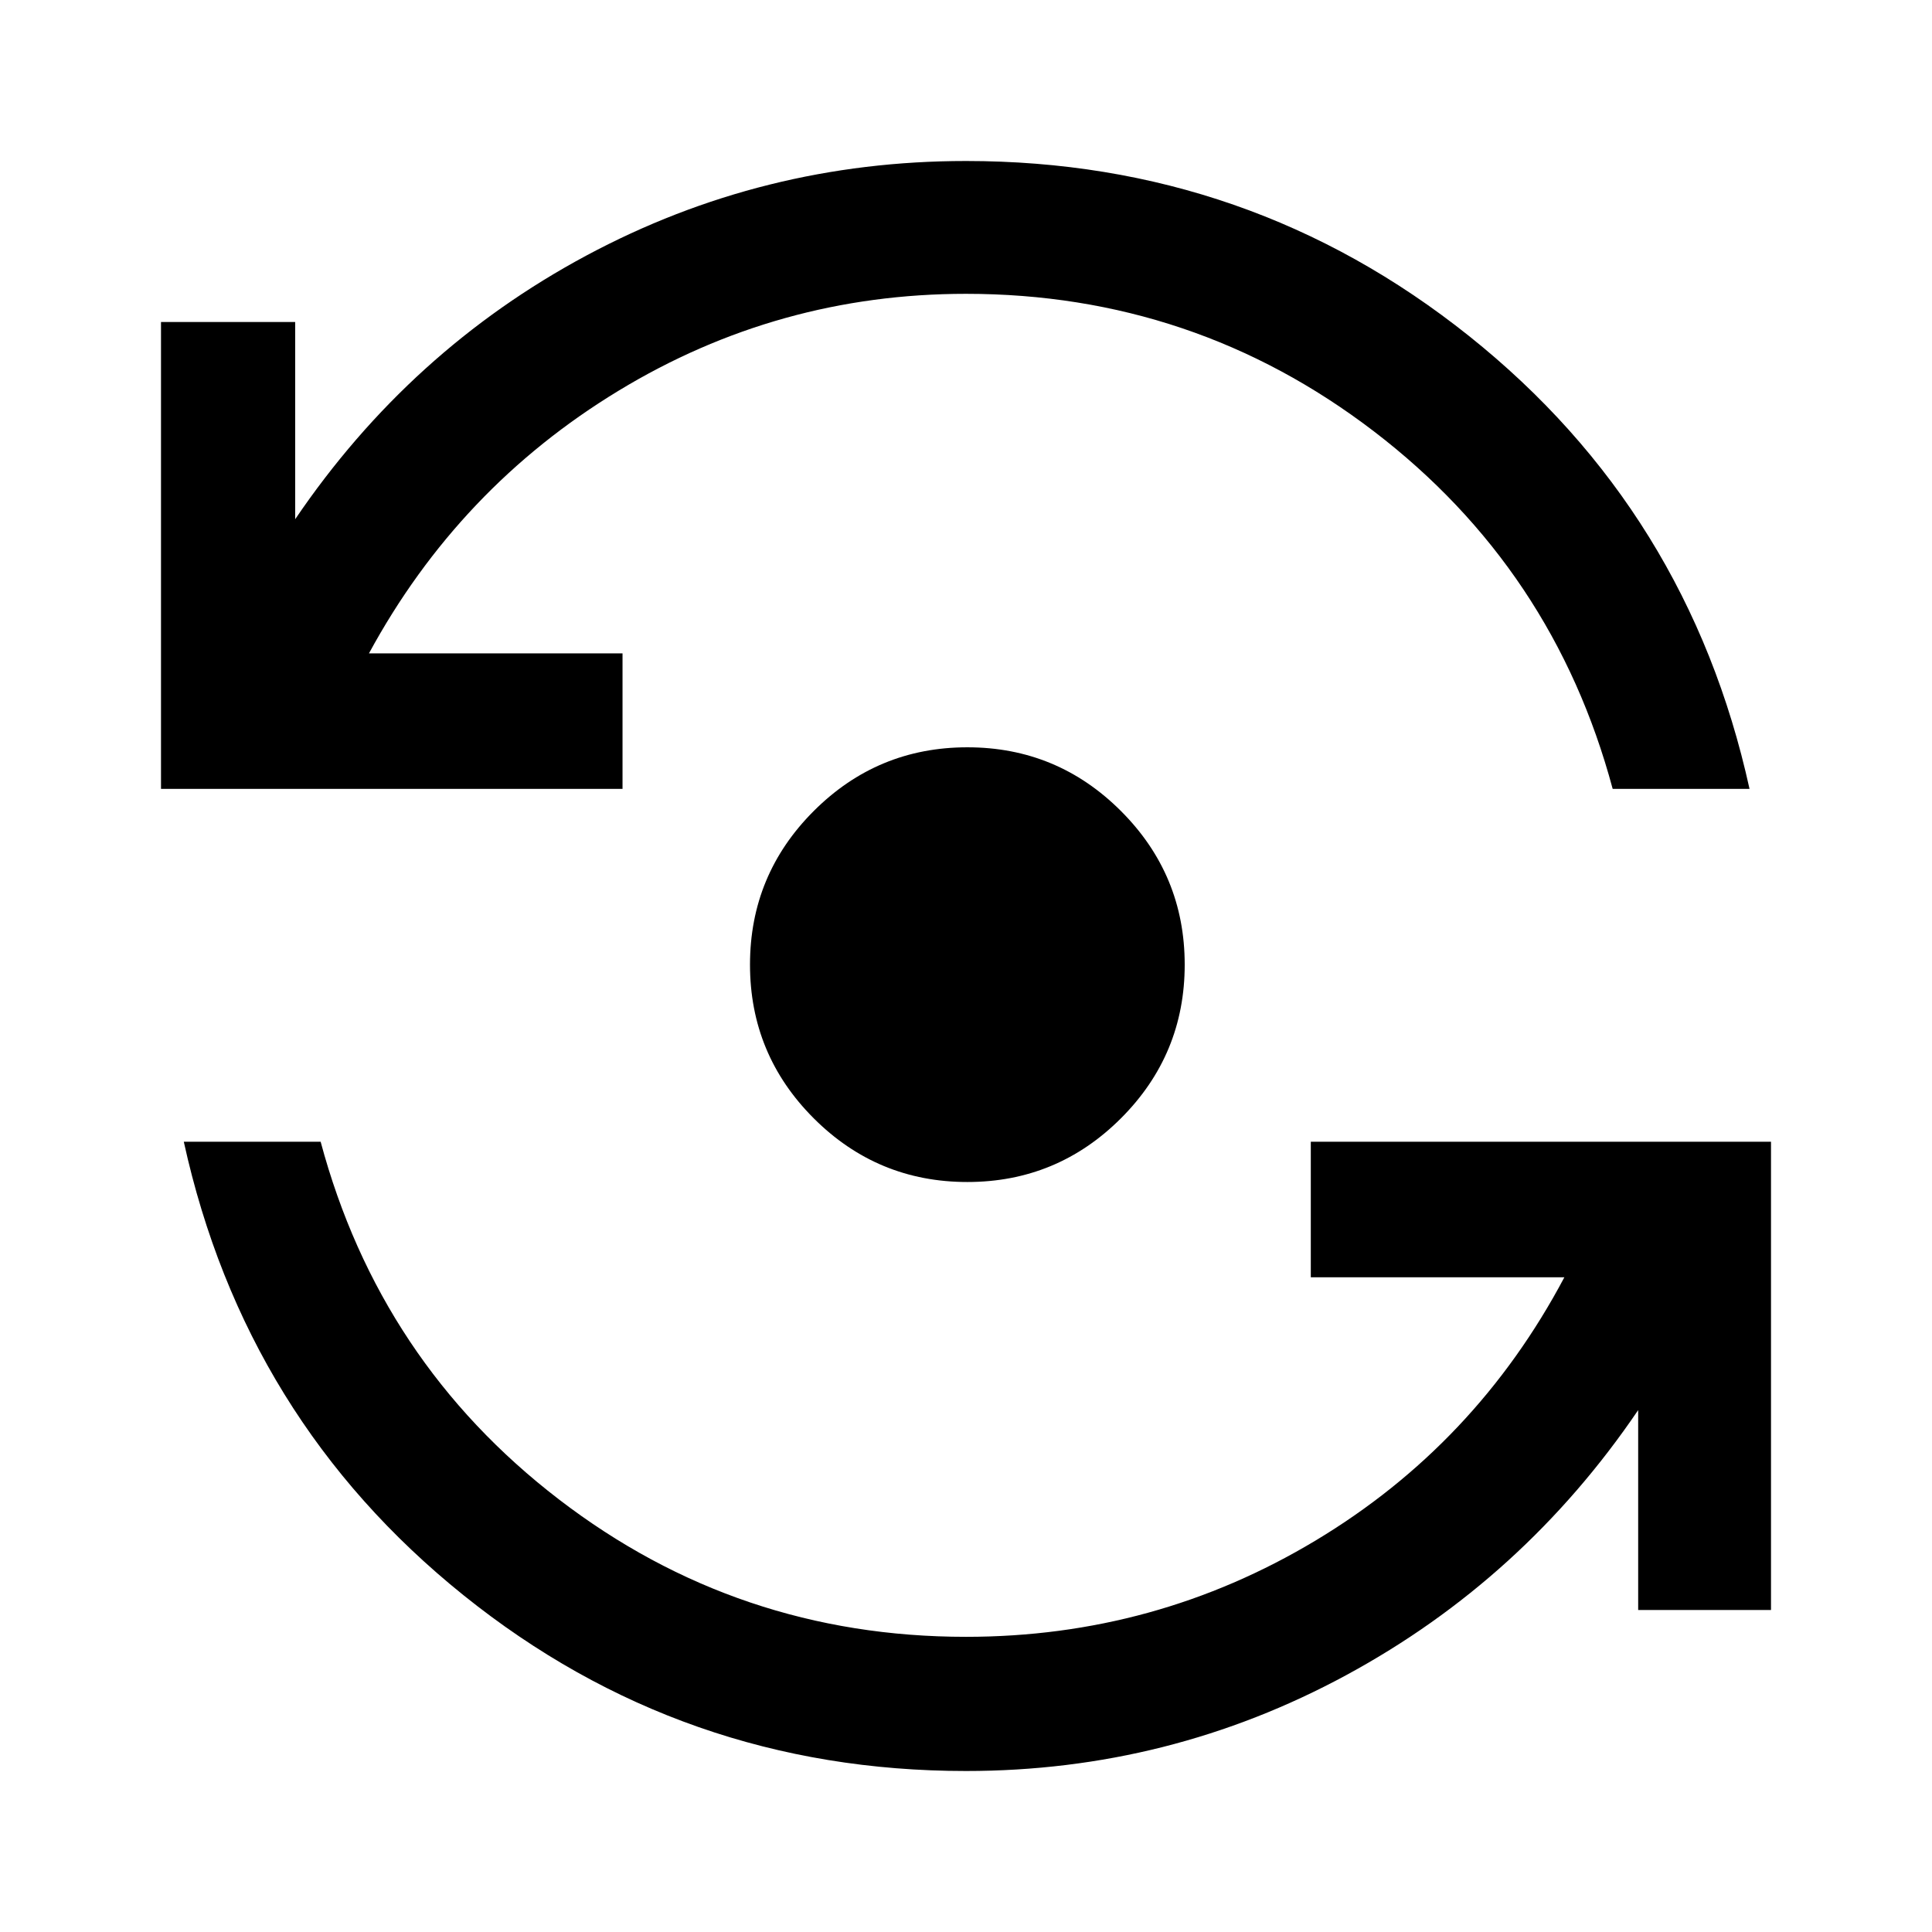 <svg xmlns="http://www.w3.org/2000/svg" height="40" viewBox="0 -960 960 960" width="40"><path d="M480-80q-141 0-249.67-87.33-108.66-87.34-139-225.34h68Q188.67-283.33 277.67-215q89 68.33 202.33 68.33 94 0 173.67-47.83 79.66-47.83 123.66-130.83h-126v-67.34H880V-160h-66v-99.33q-57 84-145 131.66Q581-80 480-80Zm.67-292.67q-44.67 0-76.34-31.66-31.66-31.67-31.66-76.34 0-44.66 31.66-76.33 31.67-31.67 76.34-31.67 44.66 0 76.33 31.67t31.67 76.33q0 44.67-31.67 76.34-31.67 31.66-76.33 31.66ZM80-568v-232h66.67v98q57-84 144.66-131Q379-880 480-880q141 0 250 87t139.33 225h-68Q772-677.33 682.67-745.67 593.33-814 480-814q-93.33 0-172.67 48.17-79.33 48.16-124 130.5h126V-568H80Z"/></svg>